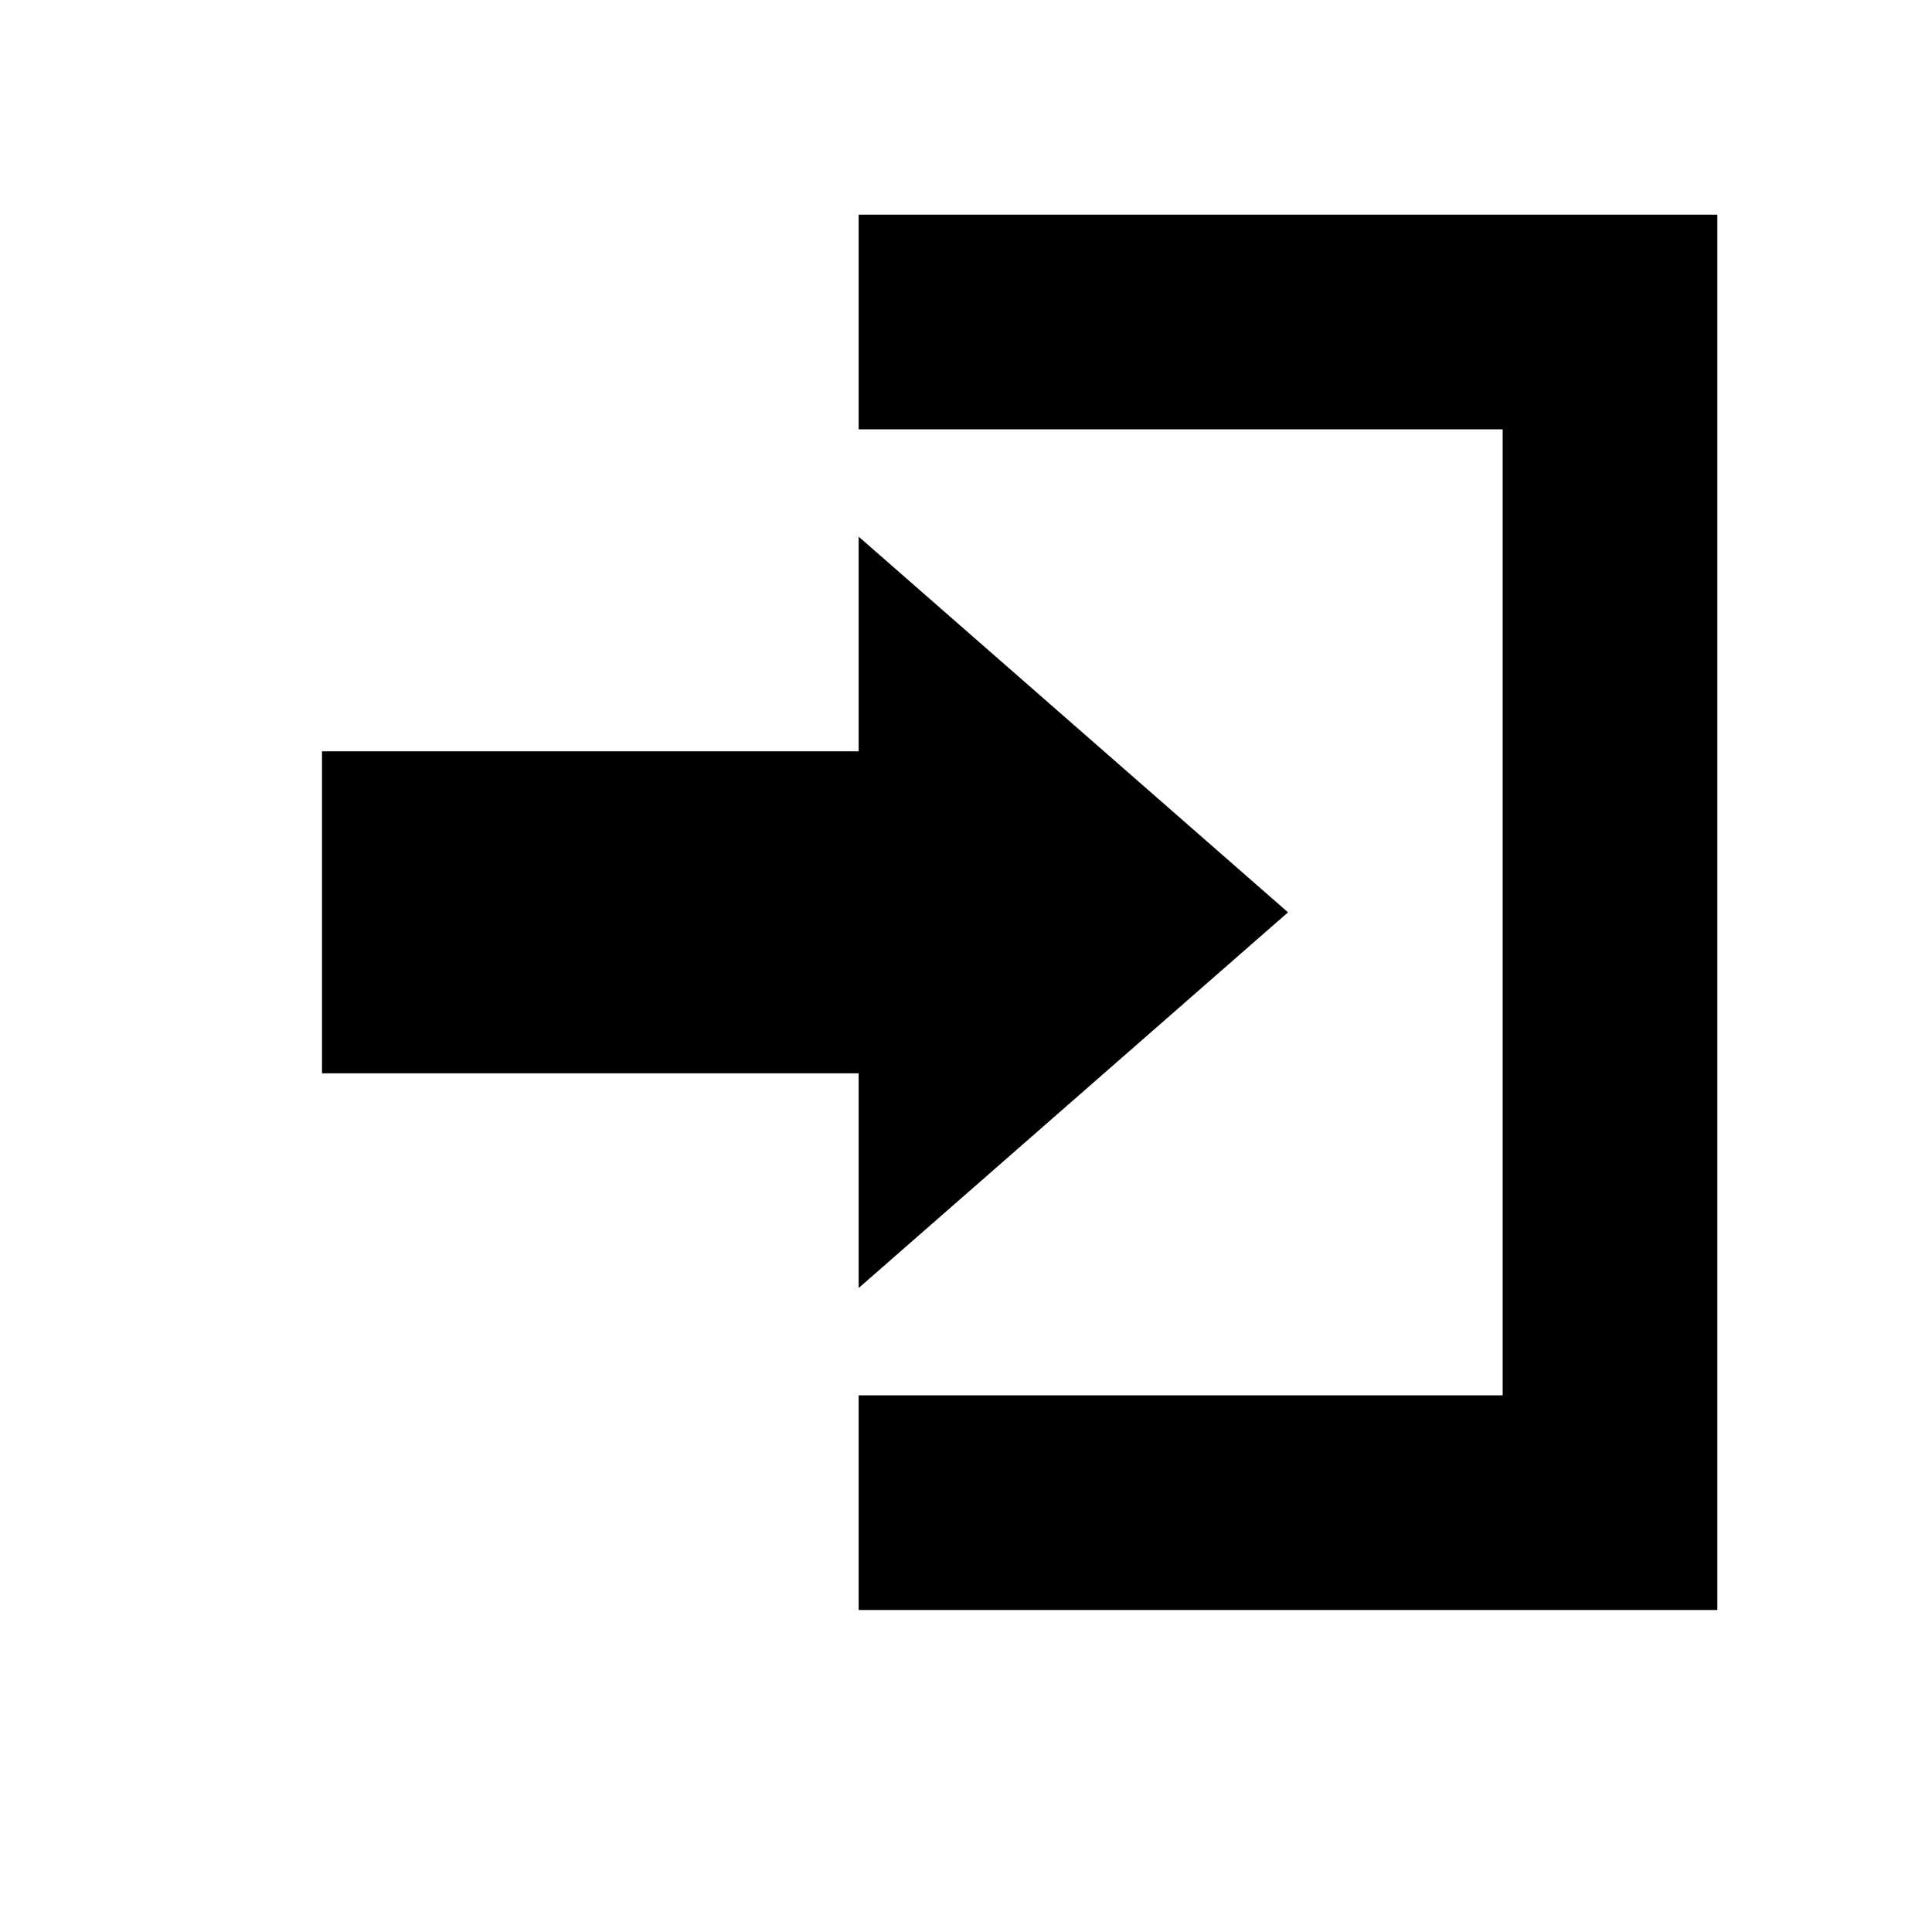 <?xml version="1.0" encoding="utf-8"?>
<!-- Generator: Adobe Illustrator 21.1.0, SVG Export Plug-In . SVG Version: 6.00 Build 0)  -->
<svg version="1.1" id="Layer_1" xmlns="http://www.w3.org/2000/svg" xmlns:xlink="http://www.w3.org/1999/xlink" x="0px" y="0px"
	 width="18px" height="18px" viewBox="0 0 18 18" enable-background="new 0 0 18 18" xml:space="preserve">
<polygon points="8,2 8,4 14,4 14,13 8,13 8,15 16,15 16,2 "/>
<polygon points="12,8.5 8,5 8,7 3,7 3,10 8,10 8,12 "/>
</svg>
